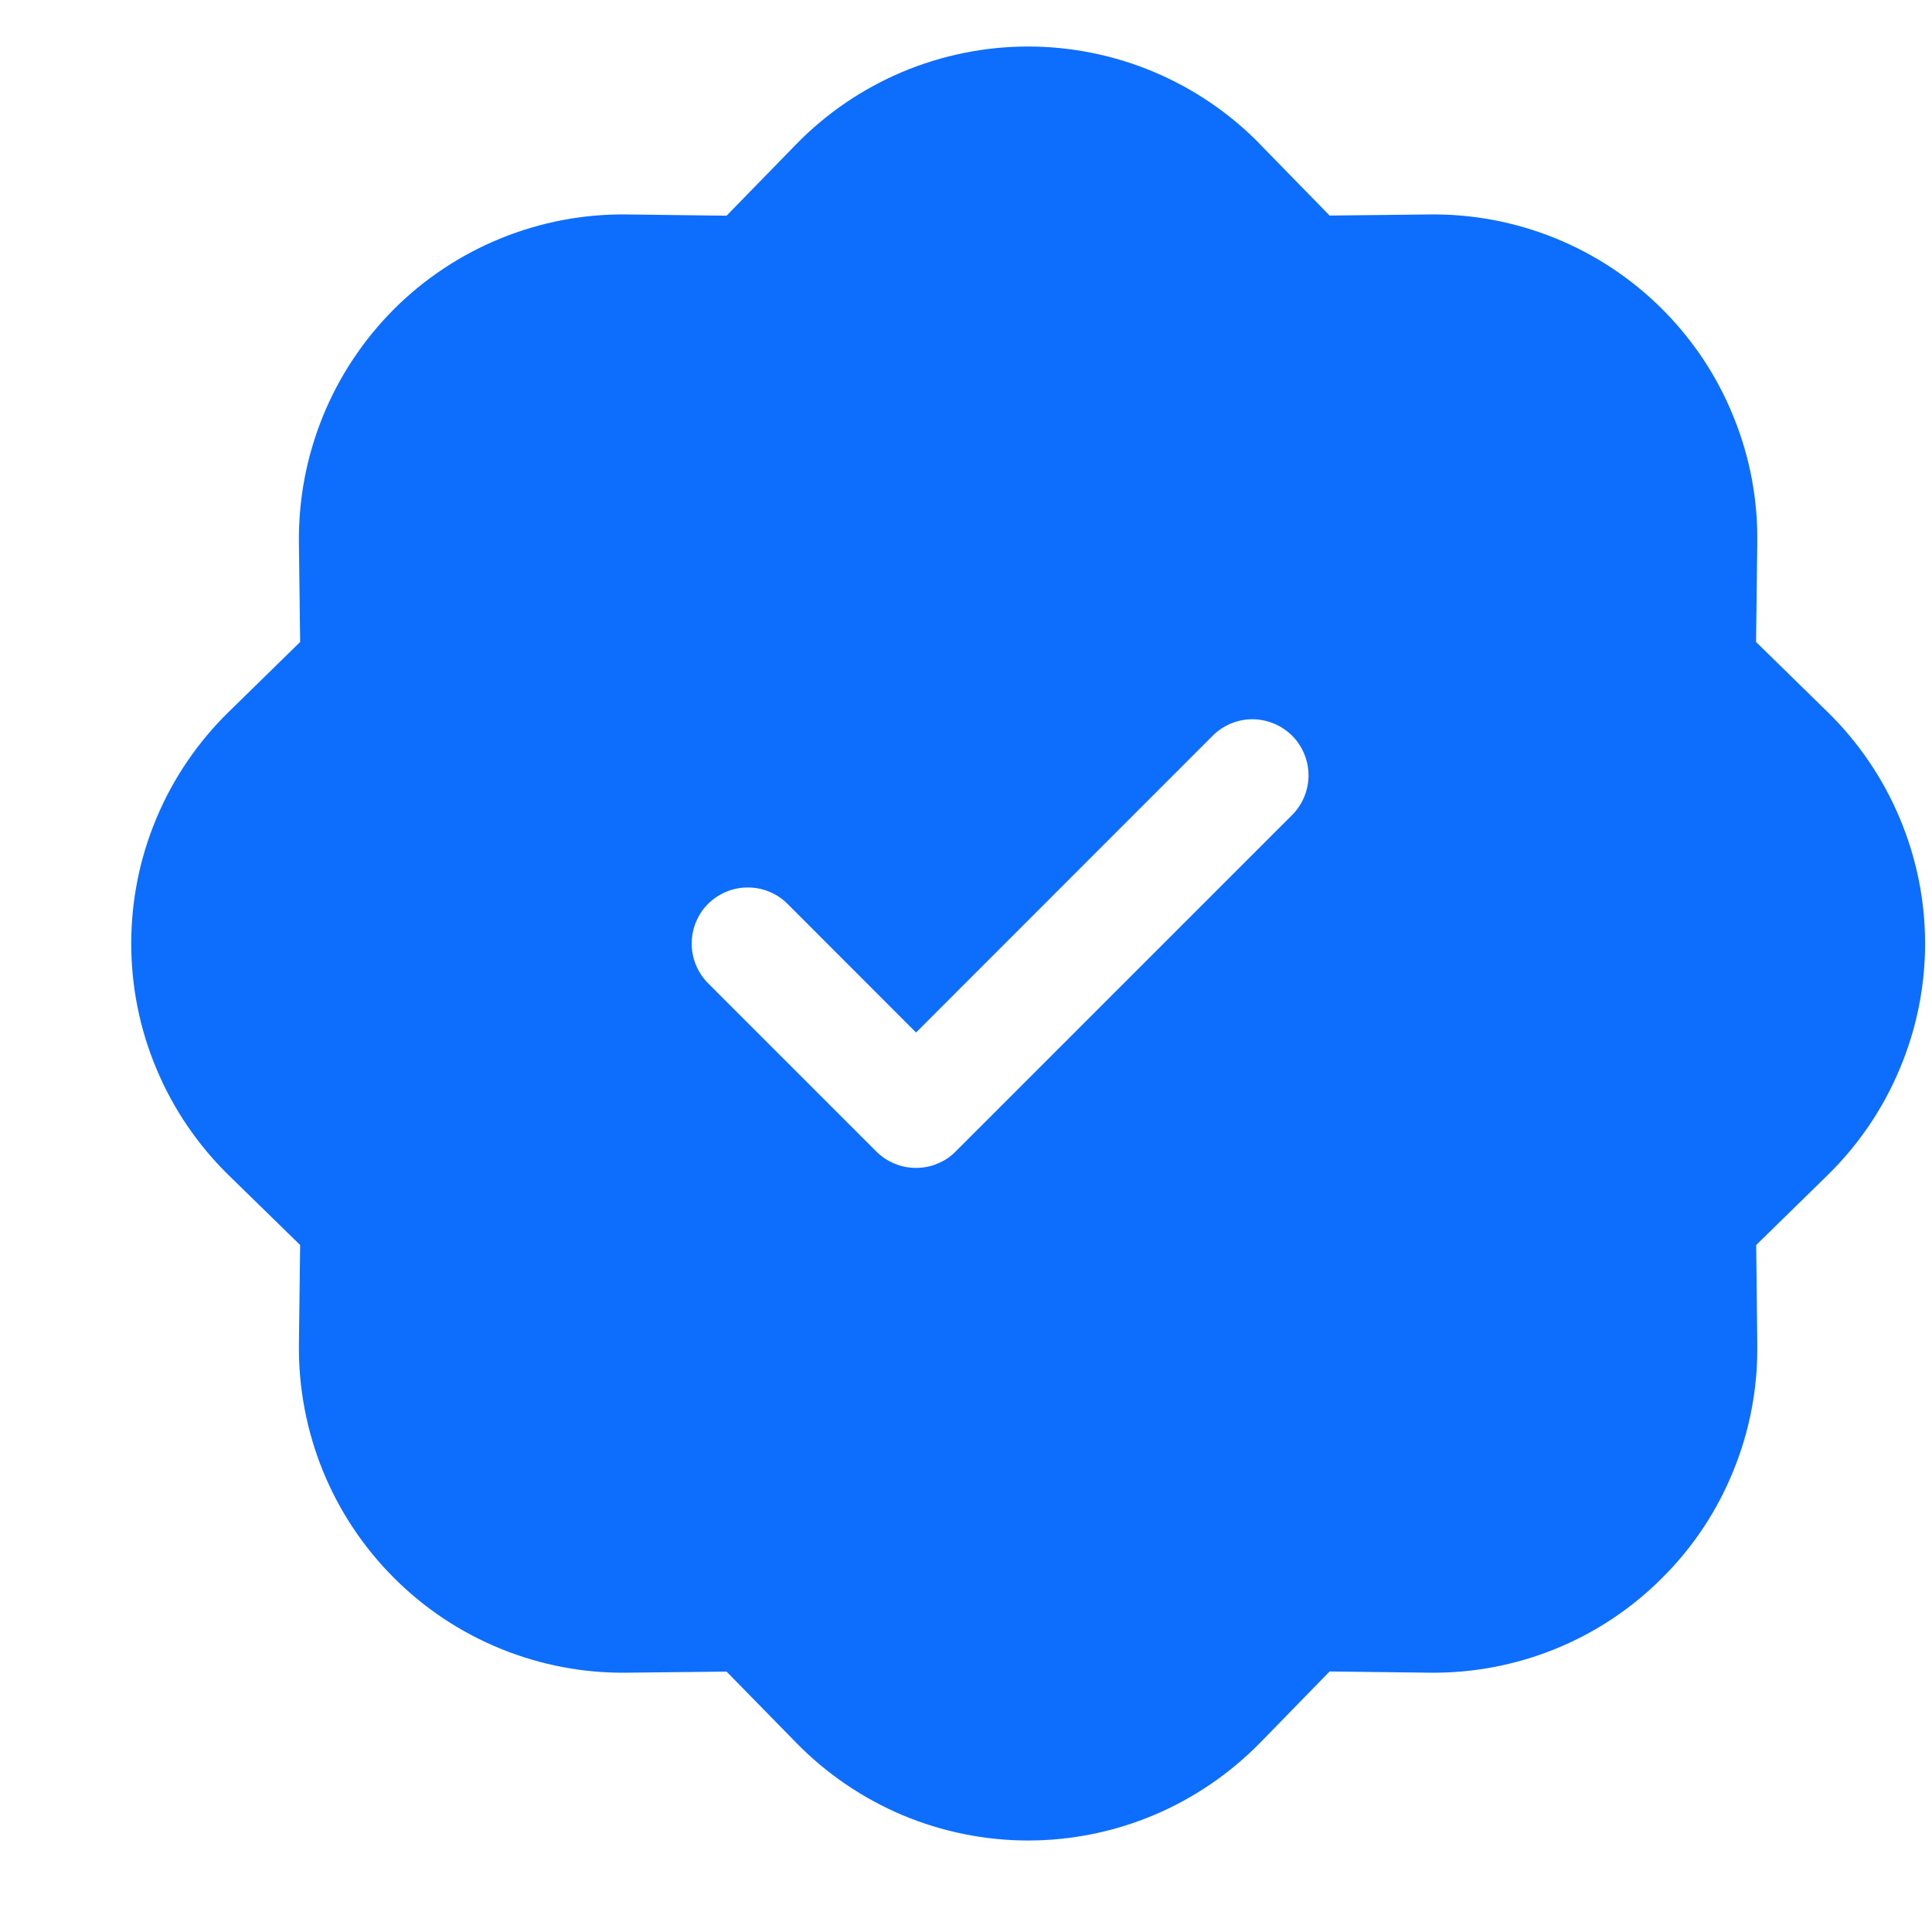 <svg width="14" height="14" viewBox="0 0 14 14" fill="none" xmlns="http://www.w3.org/2000/svg">
<g clip-path="url(#clip0_15_1852)">
<path d="M9.13 1.044C8.911 0.82 8.65 0.643 8.361 0.521C8.073 0.4 7.763 0.337 7.45 0.337C7.137 0.337 6.827 0.4 6.539 0.521C6.251 0.643 5.989 0.82 5.771 1.044L5.265 1.563L4.542 1.554C4.229 1.55 3.919 1.609 3.629 1.727C3.339 1.845 3.075 2.02 2.854 2.241C2.633 2.463 2.458 2.726 2.34 3.016C2.222 3.306 2.163 3.616 2.166 3.929L2.175 4.652L1.658 5.158C1.434 5.377 1.256 5.638 1.135 5.926C1.013 6.215 0.951 6.524 0.951 6.837C0.951 7.15 1.013 7.46 1.135 7.748C1.256 8.037 1.434 8.298 1.658 8.517L2.175 9.022L2.166 9.745C2.163 10.058 2.222 10.369 2.34 10.659C2.458 10.949 2.633 11.212 2.854 11.433C3.075 11.655 3.339 11.83 3.629 11.948C3.919 12.066 4.229 12.125 4.542 12.121L5.265 12.113L5.771 12.63C5.989 12.853 6.251 13.031 6.539 13.153C6.827 13.274 7.137 13.337 7.45 13.337C7.763 13.337 8.073 13.274 8.361 13.153C8.65 13.031 8.911 12.853 9.13 12.63L9.635 12.112L10.358 12.121C10.671 12.125 10.982 12.066 11.272 11.948C11.562 11.83 11.825 11.655 12.046 11.433C12.268 11.212 12.443 10.949 12.56 10.659C12.679 10.369 12.738 10.058 12.734 9.745L12.726 9.022L13.242 8.517C13.466 8.298 13.644 8.037 13.765 7.748C13.887 7.46 13.95 7.15 13.95 6.837C13.95 6.524 13.887 6.215 13.765 5.926C13.644 5.638 13.466 5.377 13.242 5.158L12.725 4.652L12.734 3.929C12.738 3.616 12.679 3.306 12.56 3.016C12.443 2.726 12.268 2.463 12.046 2.241C11.825 2.02 11.562 1.845 11.272 1.727C10.982 1.609 10.671 1.55 10.358 1.554L9.635 1.562L9.13 1.045V1.044ZM9.363 5.906L6.925 8.344C6.888 8.382 6.843 8.412 6.793 8.432C6.744 8.453 6.691 8.463 6.638 8.463C6.584 8.463 6.531 8.453 6.482 8.432C6.433 8.412 6.388 8.382 6.35 8.344L5.131 7.125C5.093 7.087 5.064 7.042 5.043 6.993C5.023 6.944 5.012 6.891 5.012 6.837C5.012 6.784 5.023 6.731 5.043 6.682C5.064 6.632 5.093 6.587 5.131 6.55C5.169 6.512 5.214 6.482 5.263 6.462C5.313 6.441 5.365 6.431 5.419 6.431C5.472 6.431 5.525 6.441 5.575 6.462C5.624 6.482 5.669 6.512 5.707 6.55L6.638 7.482L8.788 5.331C8.864 5.255 8.967 5.212 9.075 5.212C9.183 5.212 9.286 5.255 9.363 5.331C9.439 5.407 9.482 5.511 9.482 5.619C9.482 5.726 9.439 5.83 9.363 5.906Z" fill="#0D6EFD"/>
</g>
<defs>
<clipPath id="clip0_15_1852">
<rect width="13" height="13" fill="white" transform="translate(0.95 0.337)"/>
</clipPath>
</defs>
</svg>
